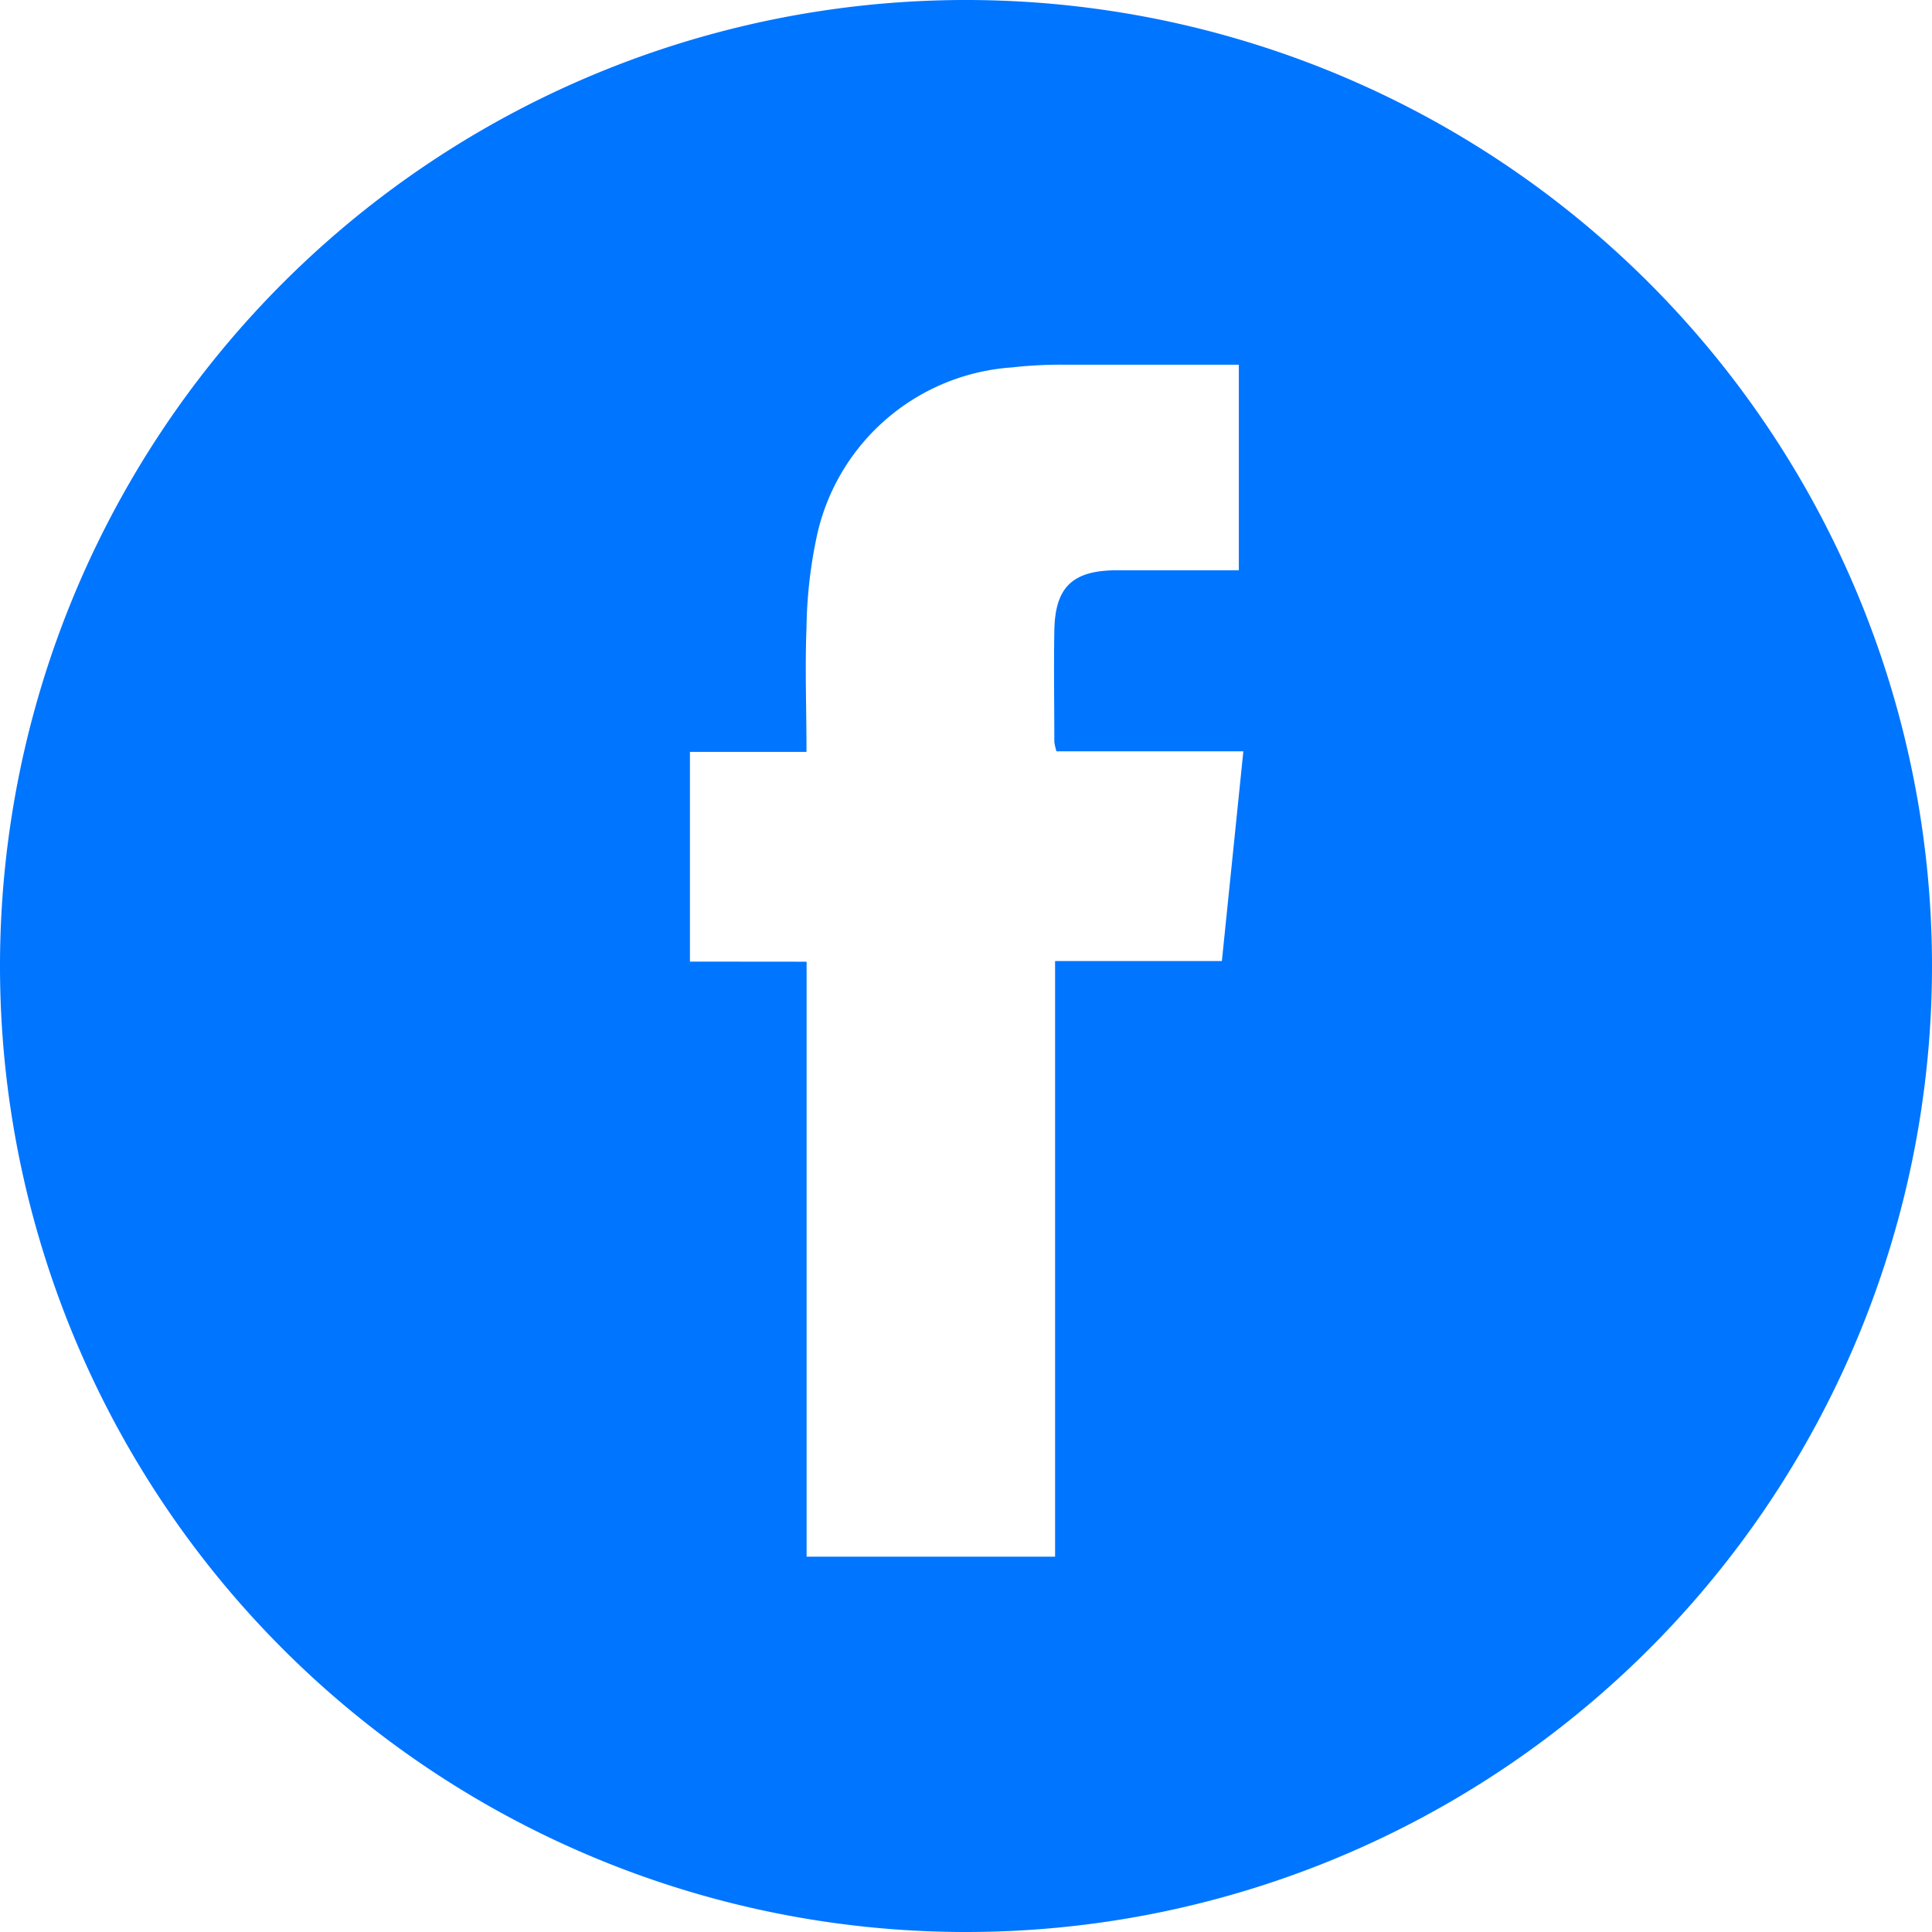 <svg xmlns="http://www.w3.org/2000/svg" width="18" height="18" viewBox="0 0 18 18">
    <defs>
        <style>
            .cls-1{fill:none}.cls-2{clip-path:url(#clip-path)}.cls-3{fill:#0075ff}
        </style>
        <clipPath id="clip-path">
            <path d="M0 0h18v18H0z" class="cls-1"/>
        </clipPath>
    </defs>
    <g id="facebook-icon" class="cls-2">
        <g id="Group_15" data-name="Group 15" transform="translate(-307 -467.827)">
            <path id="Path_57" d="M315.994 467.827a9 9 0 1 1-8.994 9 9 9 0 0 1 8.994-9zm-1.479 8.96v5.543h2.315v-5.549h1.554l.2-1.954h-1.741a.586.586 0 0 1-.02-.086c0-.344-.006-.688 0-1.032.005-.412.168-.568.584-.569h1.135v-1.915h-1.608a4.052 4.052 0 0 0-.505.025 2 2 0 0 0-1.826 1.606 4.326 4.326 0 0 0-.089.821c-.015.376 0 .752 0 1.155h-1.086v1.954z" class="cls-3" data-name="Path 57"/>
        </g>
    </g>
</svg>
